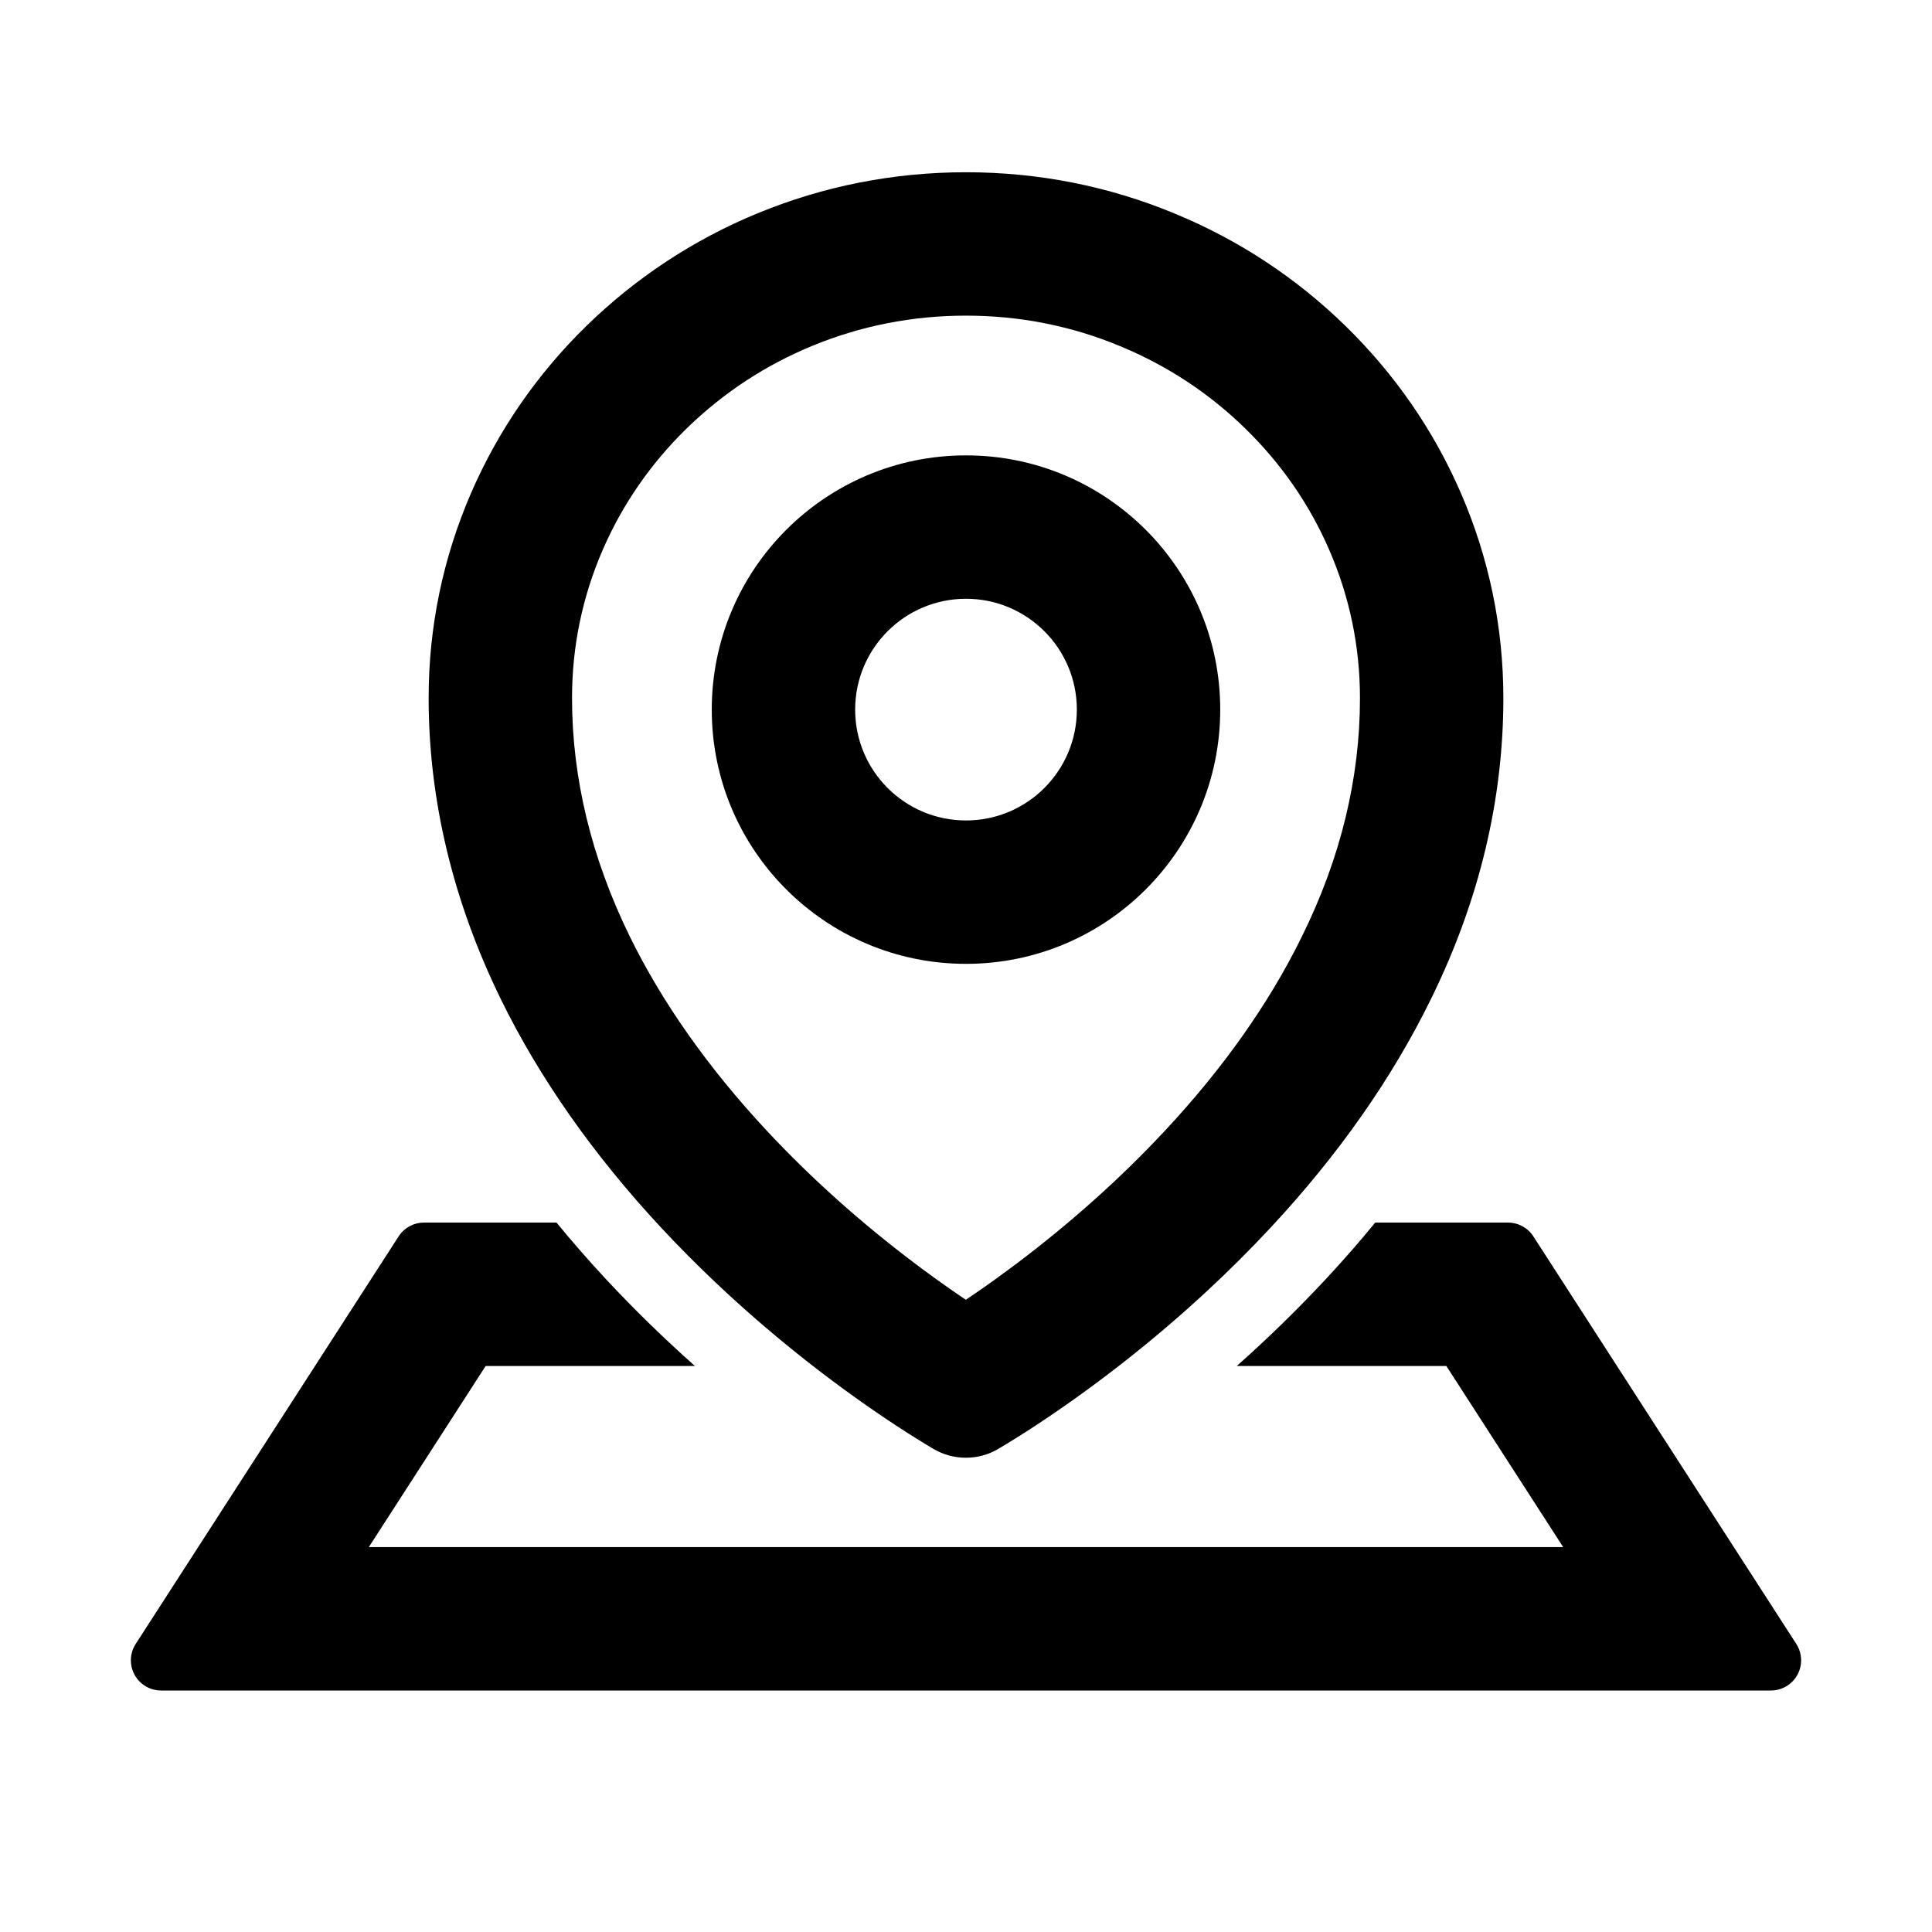 <?xml version="1.0" encoding="UTF-8"?>
<svg width="1024px" height="1024px" viewBox="0 0 1024 1024" version="1.1" xmlns="http://www.w3.org/2000/svg" xmlns:xlink="http://www.w3.org/1999/xlink">
    <title>地理位置_线性</title>
    <g id="页面1" stroke="none" stroke-width="1" fill="none" fill-rule="evenodd">
        <g id="地理位置_线性" fill="#000000" fill-rule="nonzero">
            <path d="M294.976,648 C303.283,658.151 312.044,668.177 321.249,678.067 C336.345,694.273 352.108,709.585 368.327,724 L257.411,724 L195.476,820 L828.523,820 L766.588,724 L655.52,724.001 C671.736,709.587 687.496,694.279 702.585,678.081 L703.867,676.703 C712.614,667.268 720.961,657.695 728.898,648 L799.282,648 C804.717,648 809.78,650.759 812.726,655.326 L952.081,871.326 C956.872,878.751 954.736,888.654 947.311,893.445 C944.725,895.113 941.713,896 938.637,896 L85.363,896 C76.527,896 69.363,888.837 69.363,880 C69.363,876.923 70.251,873.911 71.919,871.326 L211.274,655.326 C214.22,650.759 219.283,648 224.718,648 L294.976,648 Z M512,91.297 C550.358,91.297 587.567,98.647 622.633,113.194 C656.55,127.205 686.945,147.188 713.13,172.759 C739.314,198.331 759.909,228.114 774.303,261.342 C789.233,295.795 796.812,332.392 796.812,370.061 C796.812,423.649 784.131,476.863 759.065,528.215 L758.302,529.77 C737.859,571.497 709.302,612.228 673.317,650.816 C662.263,662.682 651.113,673.719 640.151,683.904 L637.886,685.999 L635.627,688.07 C633.747,689.786 631.874,691.476 630.009,693.14 L627.775,695.125 C627.403,695.454 627.032,695.782 626.661,696.109 L624.44,698.057 L622.229,699.981 C621.493,700.618 620.759,701.251 620.027,701.88 L617.836,703.754 L615.656,705.604 C615.293,705.91 614.932,706.215 614.57,706.519 L612.408,708.331 L610.257,710.119 C609.9,710.415 609.543,710.71 609.187,711.003 L607.057,712.753 C606.703,713.043 606.349,713.332 605.997,713.619 L603.887,715.332 L601.792,717.019 L599.713,718.682 L597.649,720.319 C597.306,720.59 596.964,720.86 596.623,721.128 L594.584,722.728 L592.562,724.302 L590.558,725.851 C590.226,726.107 589.894,726.362 589.563,726.616 L587.587,728.127 L585.63,729.613 L583.692,731.073 L581.775,732.507 C581.457,732.744 581.14,732.98 580.824,733.215 L578.939,734.612 L577.075,735.982 L575.233,737.327 L573.414,738.647 L571.619,739.94 L569.847,741.208 L568.1,742.45 C567.811,742.655 567.523,742.859 567.236,743.061 L564.492,744.989 L562.479,746.391 L560.505,747.754 L557.937,749.513 L556.059,750.787 L554.224,752.023 L551.845,753.611 L548.985,755.5 L546.254,757.281 L544.166,758.629 L542.167,759.908 L540.258,761.117 L538.443,762.256 L536.722,763.326 L535.1,764.326 L533.578,765.256 L531.488,766.519 L530.226,767.273 L529.073,767.956 C523.791,771.095 517.895,772.627 511.923,772.627 C506.028,772.627 500.056,771.095 494.773,767.956 L493.621,767.273 L492.359,766.519 L490.269,765.256 L488.747,764.326 L487.125,763.326 L485.404,762.256 L483.589,761.117 L481.68,759.908 L479.681,758.629 L477.593,757.281 L475.419,755.865 L473.161,754.38 L472.002,753.611 L469.623,752.023 L467.788,750.787 L465.91,749.513 L463.342,747.754 L461.368,746.391 L459.355,744.989 L456.611,743.061 L454,741.208 L452.228,739.94 L450.433,738.647 L448.614,737.327 L446.772,735.982 L444.908,734.612 L443.023,733.215 L441.116,731.793 L439.189,730.346 L437.241,728.873 L435.274,727.375 C434.945,727.123 434.615,726.87 434.284,726.616 L432.289,725.08 L430.276,723.518 L428.245,721.931 L426.198,720.319 L424.134,718.682 L422.055,717.019 L419.96,715.332 L417.85,713.619 L415.727,711.882 C415.372,711.59 415.016,711.297 414.66,711.003 L412.516,709.228 L410.36,707.428 C409.639,706.824 408.916,706.216 408.191,705.604 L406.011,703.754 L403.82,701.88 L401.618,699.981 L399.406,698.057 L397.186,696.109 C396.815,695.782 396.443,695.454 396.072,695.125 L393.838,693.14 L391.596,691.13 C391.222,690.793 390.847,690.455 390.473,690.116 L388.22,688.07 L385.961,685.999 C384.453,684.611 382.941,683.206 381.425,681.785 L379.15,679.641 C369.66,670.658 360.059,661.045 350.53,650.816 C314.545,612.152 285.988,571.497 265.545,529.77 C240.127,477.861 227.188,424.038 227.188,369.984 C227.188,332.316 234.767,295.719 249.697,261.266 C264.091,228.114 284.686,198.255 310.87,172.683 C337.055,147.188 367.45,127.128 401.367,113.117 C436.433,98.647 473.642,91.297 512,91.297 Z M512,167.297 C483.587,167.297 456.227,172.695 430.384,183.36 C405.887,193.479 383.93,207.846 364.812,226.241 L363.927,227.097 L363.063,227.947 C344.675,246.122 330.195,267.094 319.932,290.339 L319.431,291.484 C308.636,316.396 303.188,342.708 303.188,369.984 C303.188,412.208 313.376,454.635 333.795,496.334 C350.827,531.099 375.083,565.643 406.139,599.012 C430.423,625.08 457.1,648.652 484.622,669.42 L485.82,670.322 L488.199,672.1 L489.38,672.977 L491.723,674.704 L494.041,676.397 L496.334,678.056 C497.474,678.877 498.605,679.685 499.725,680.479 L501.951,682.052 L503.054,682.825 L505.779,684.72 L508.458,686.56 L510.567,687.993 L511.923,688.906 L512.237,688.696 C514.682,687.052 517.193,685.334 519.764,683.543 L521.983,681.991 C523.099,681.206 524.226,680.408 525.363,679.596 L527.651,677.956 C530.72,675.745 533.86,673.441 537.062,671.045 L539.225,669.42 C566.747,648.652 593.424,625.08 617.735,598.983 C648.309,566.197 672.36,532.065 689.4,497.658 L690.145,496.145 C710.624,454.635 720.812,412.364 720.812,370.061 C720.812,342.785 715.364,316.473 704.565,291.551 C694.129,267.459 679.211,245.865 660.029,227.132 C641.131,208.675 619.322,194.229 594.805,183.931 L593.511,183.393 C567.734,172.699 540.425,167.297 512,167.297 Z M512,241.359 C586.419,241.359 646.75,301.691 646.75,376.109 C646.75,450.528 586.419,510.859 512,510.859 C437.581,510.859 377.25,450.528 377.25,376.109 C377.25,301.691 437.581,241.359 512,241.359 Z M512,317.359 C479.555,317.359 453.25,343.664 453.25,376.109 C453.25,408.554 479.555,434.859 512,434.859 C544.445,434.859 570.75,408.554 570.75,376.109 C570.75,343.664 544.445,317.359 512,317.359 Z" id="形状"></path>
        </g>
    </g>
</svg>